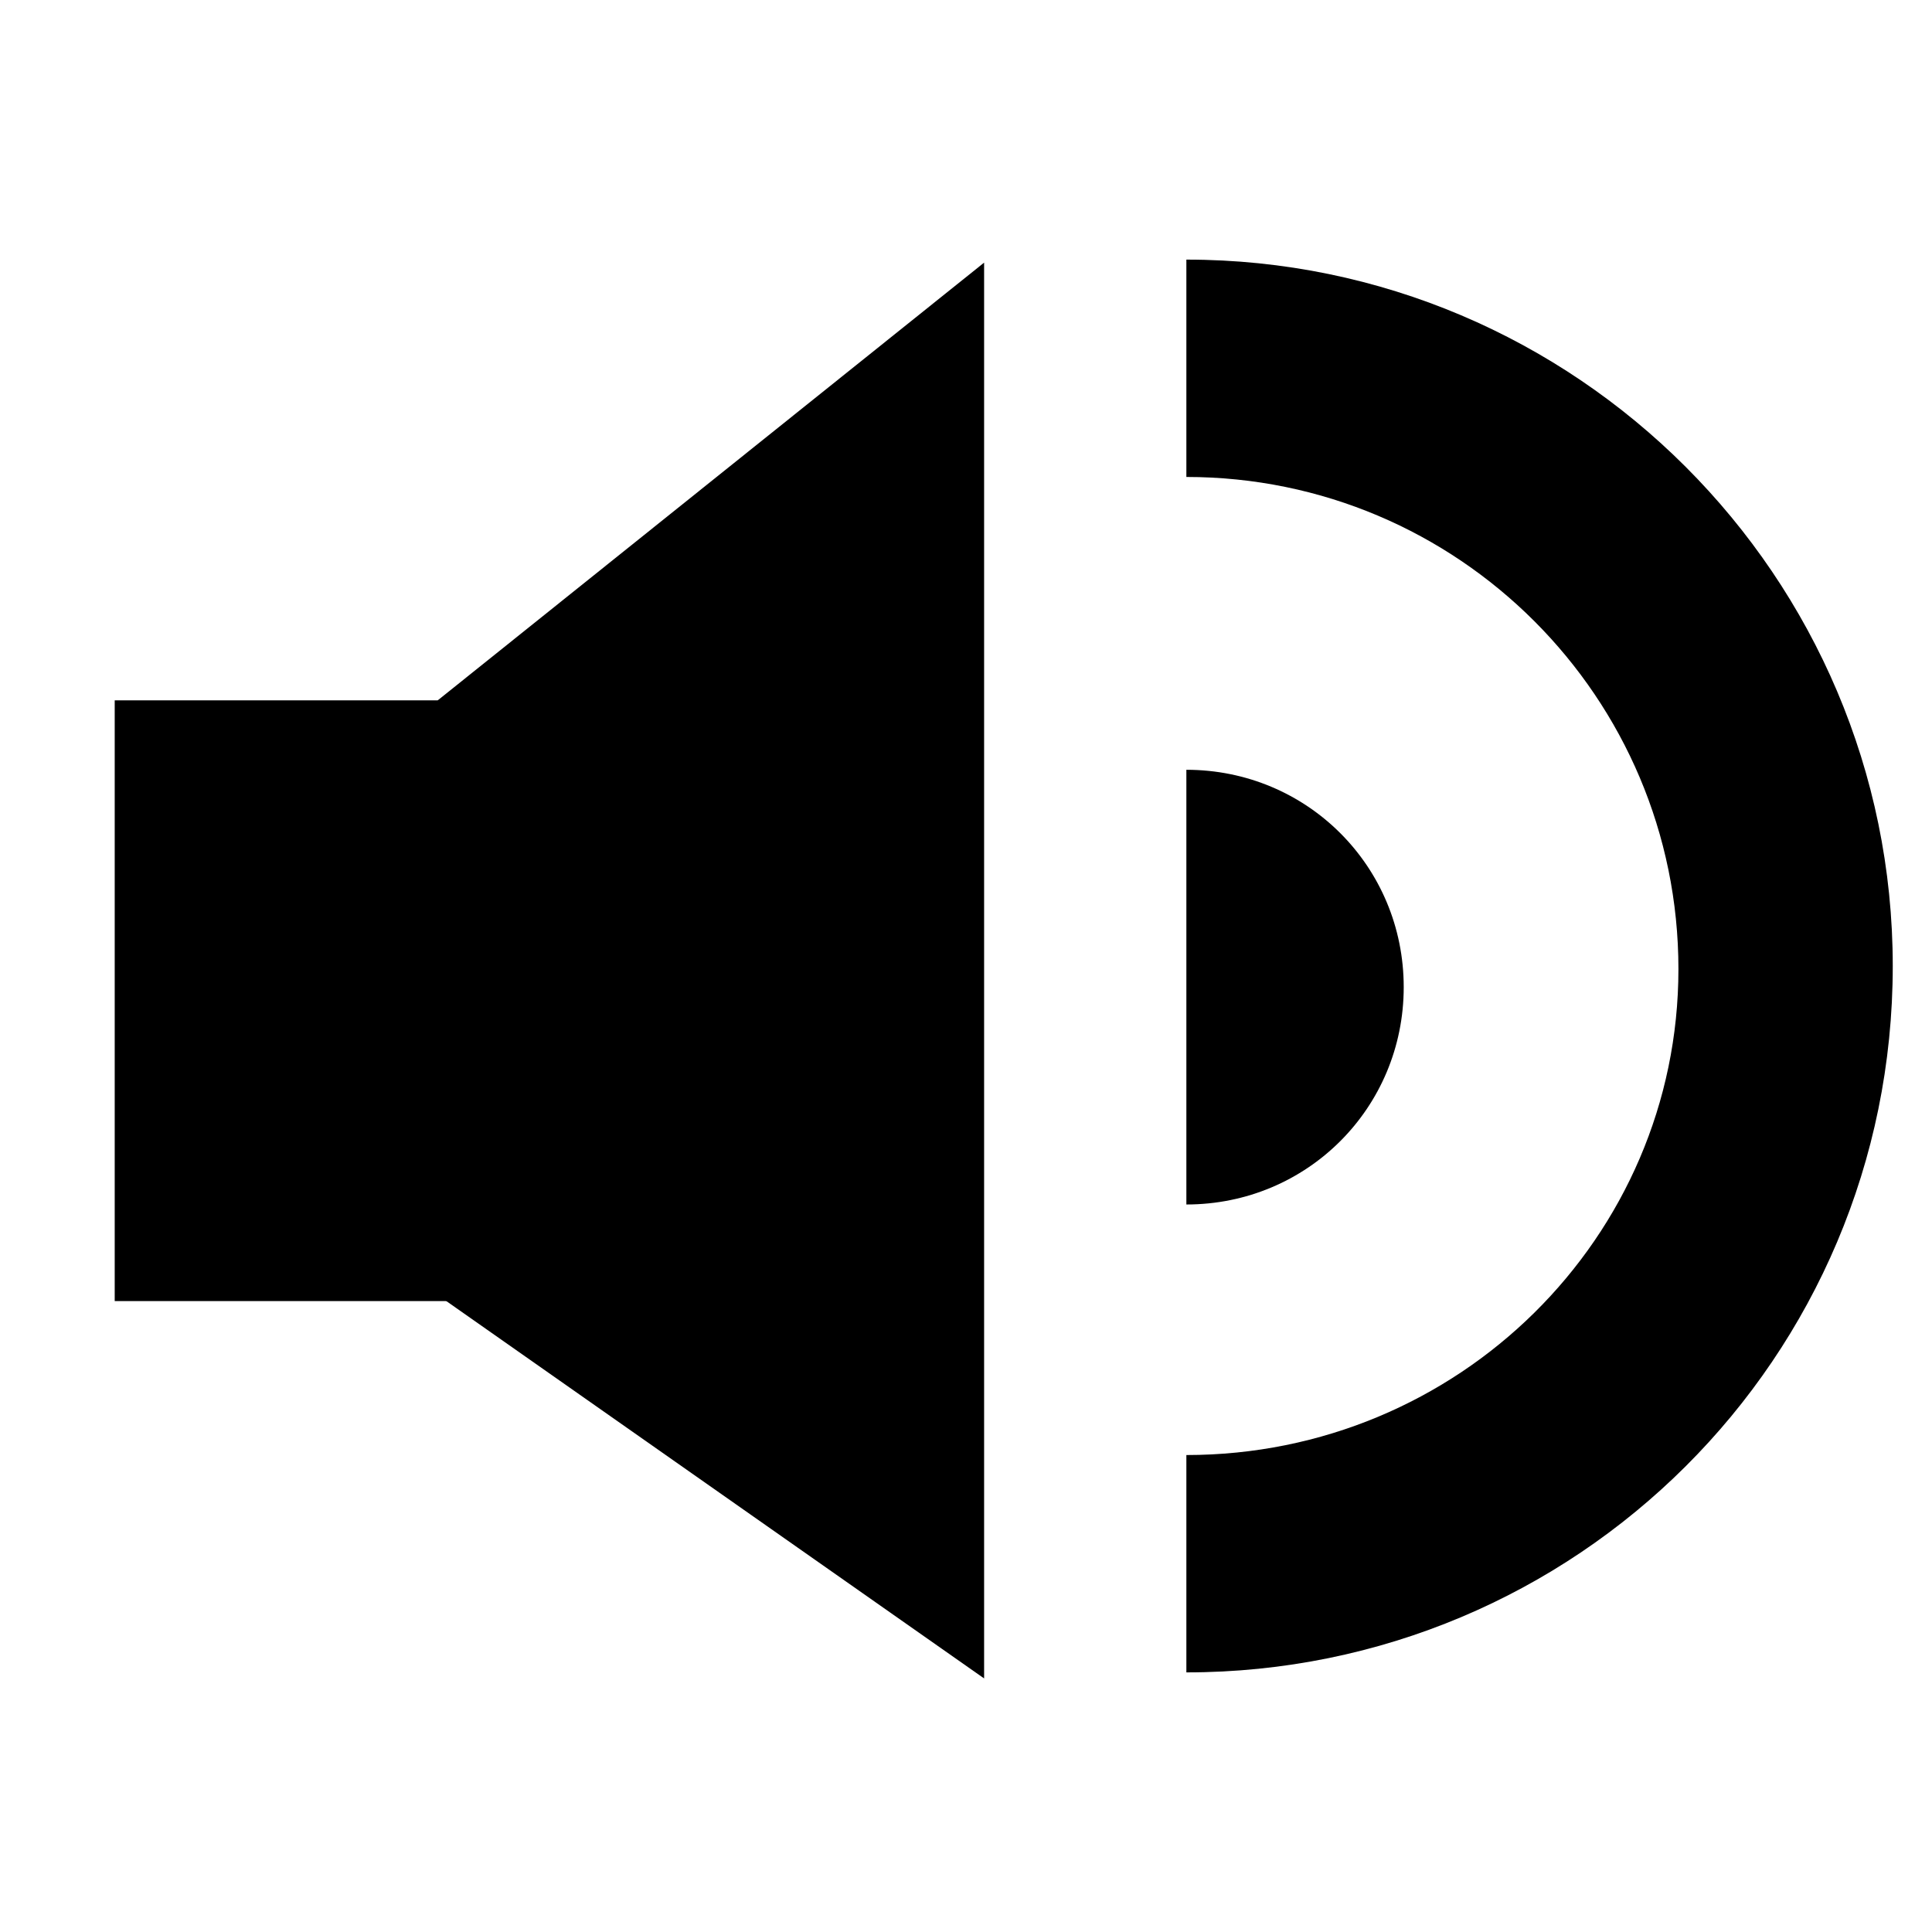 <?xml version="1.0" encoding="utf-8"?>
<!-- Generator: Adobe Illustrator 17.1.0, SVG Export Plug-In . SVG Version: 6.00 Build 0)  -->
<!DOCTYPE svg PUBLIC "-//W3C//DTD SVG 1.1//EN" "http://www.w3.org/Graphics/SVG/1.1/DTD/svg11.dtd">
<svg version="1.1" id="Layer_1" xmlns="http://www.w3.org/2000/svg" xmlns:xlink="http://www.w3.org/1999/xlink" x="0px" y="0px"
	 viewBox="34 -12 64 64" enable-background="new 34 -12 64 64" xml:space="preserve">
<title>volume</title>
<g>
	<rect x="37.8" y="11.2" width="21.6" height="19.9"/>
</g>
<g>
	<polygon points="66.6,43.6 48.5,30.9 48.5,11.2 66.6,-3.3 	"/>
</g>
<g>
	<path d="M73.3,13.5L73.3,13.5c4,0,7.2,3.2,7.2,7.2s-3.2,7.2-7.2,7.2"/>
</g>
<g>
	<g>
		<path stroke="#000000" stroke-width="1.713" stroke-miterlimit="10" d="M70,20"/>
	</g>
</g>
<g>
	<path d="M73.3,43.4v-7.2c9,0,16.3-7.2,16.3-16.1c0-9-7.3-16.3-16.3-16.3v-7.2c12.9,0,23.4,10.5,23.4,23.4
		C96.7,33,86.2,43.4,73.3,43.4z"/>
</g>
</svg>
